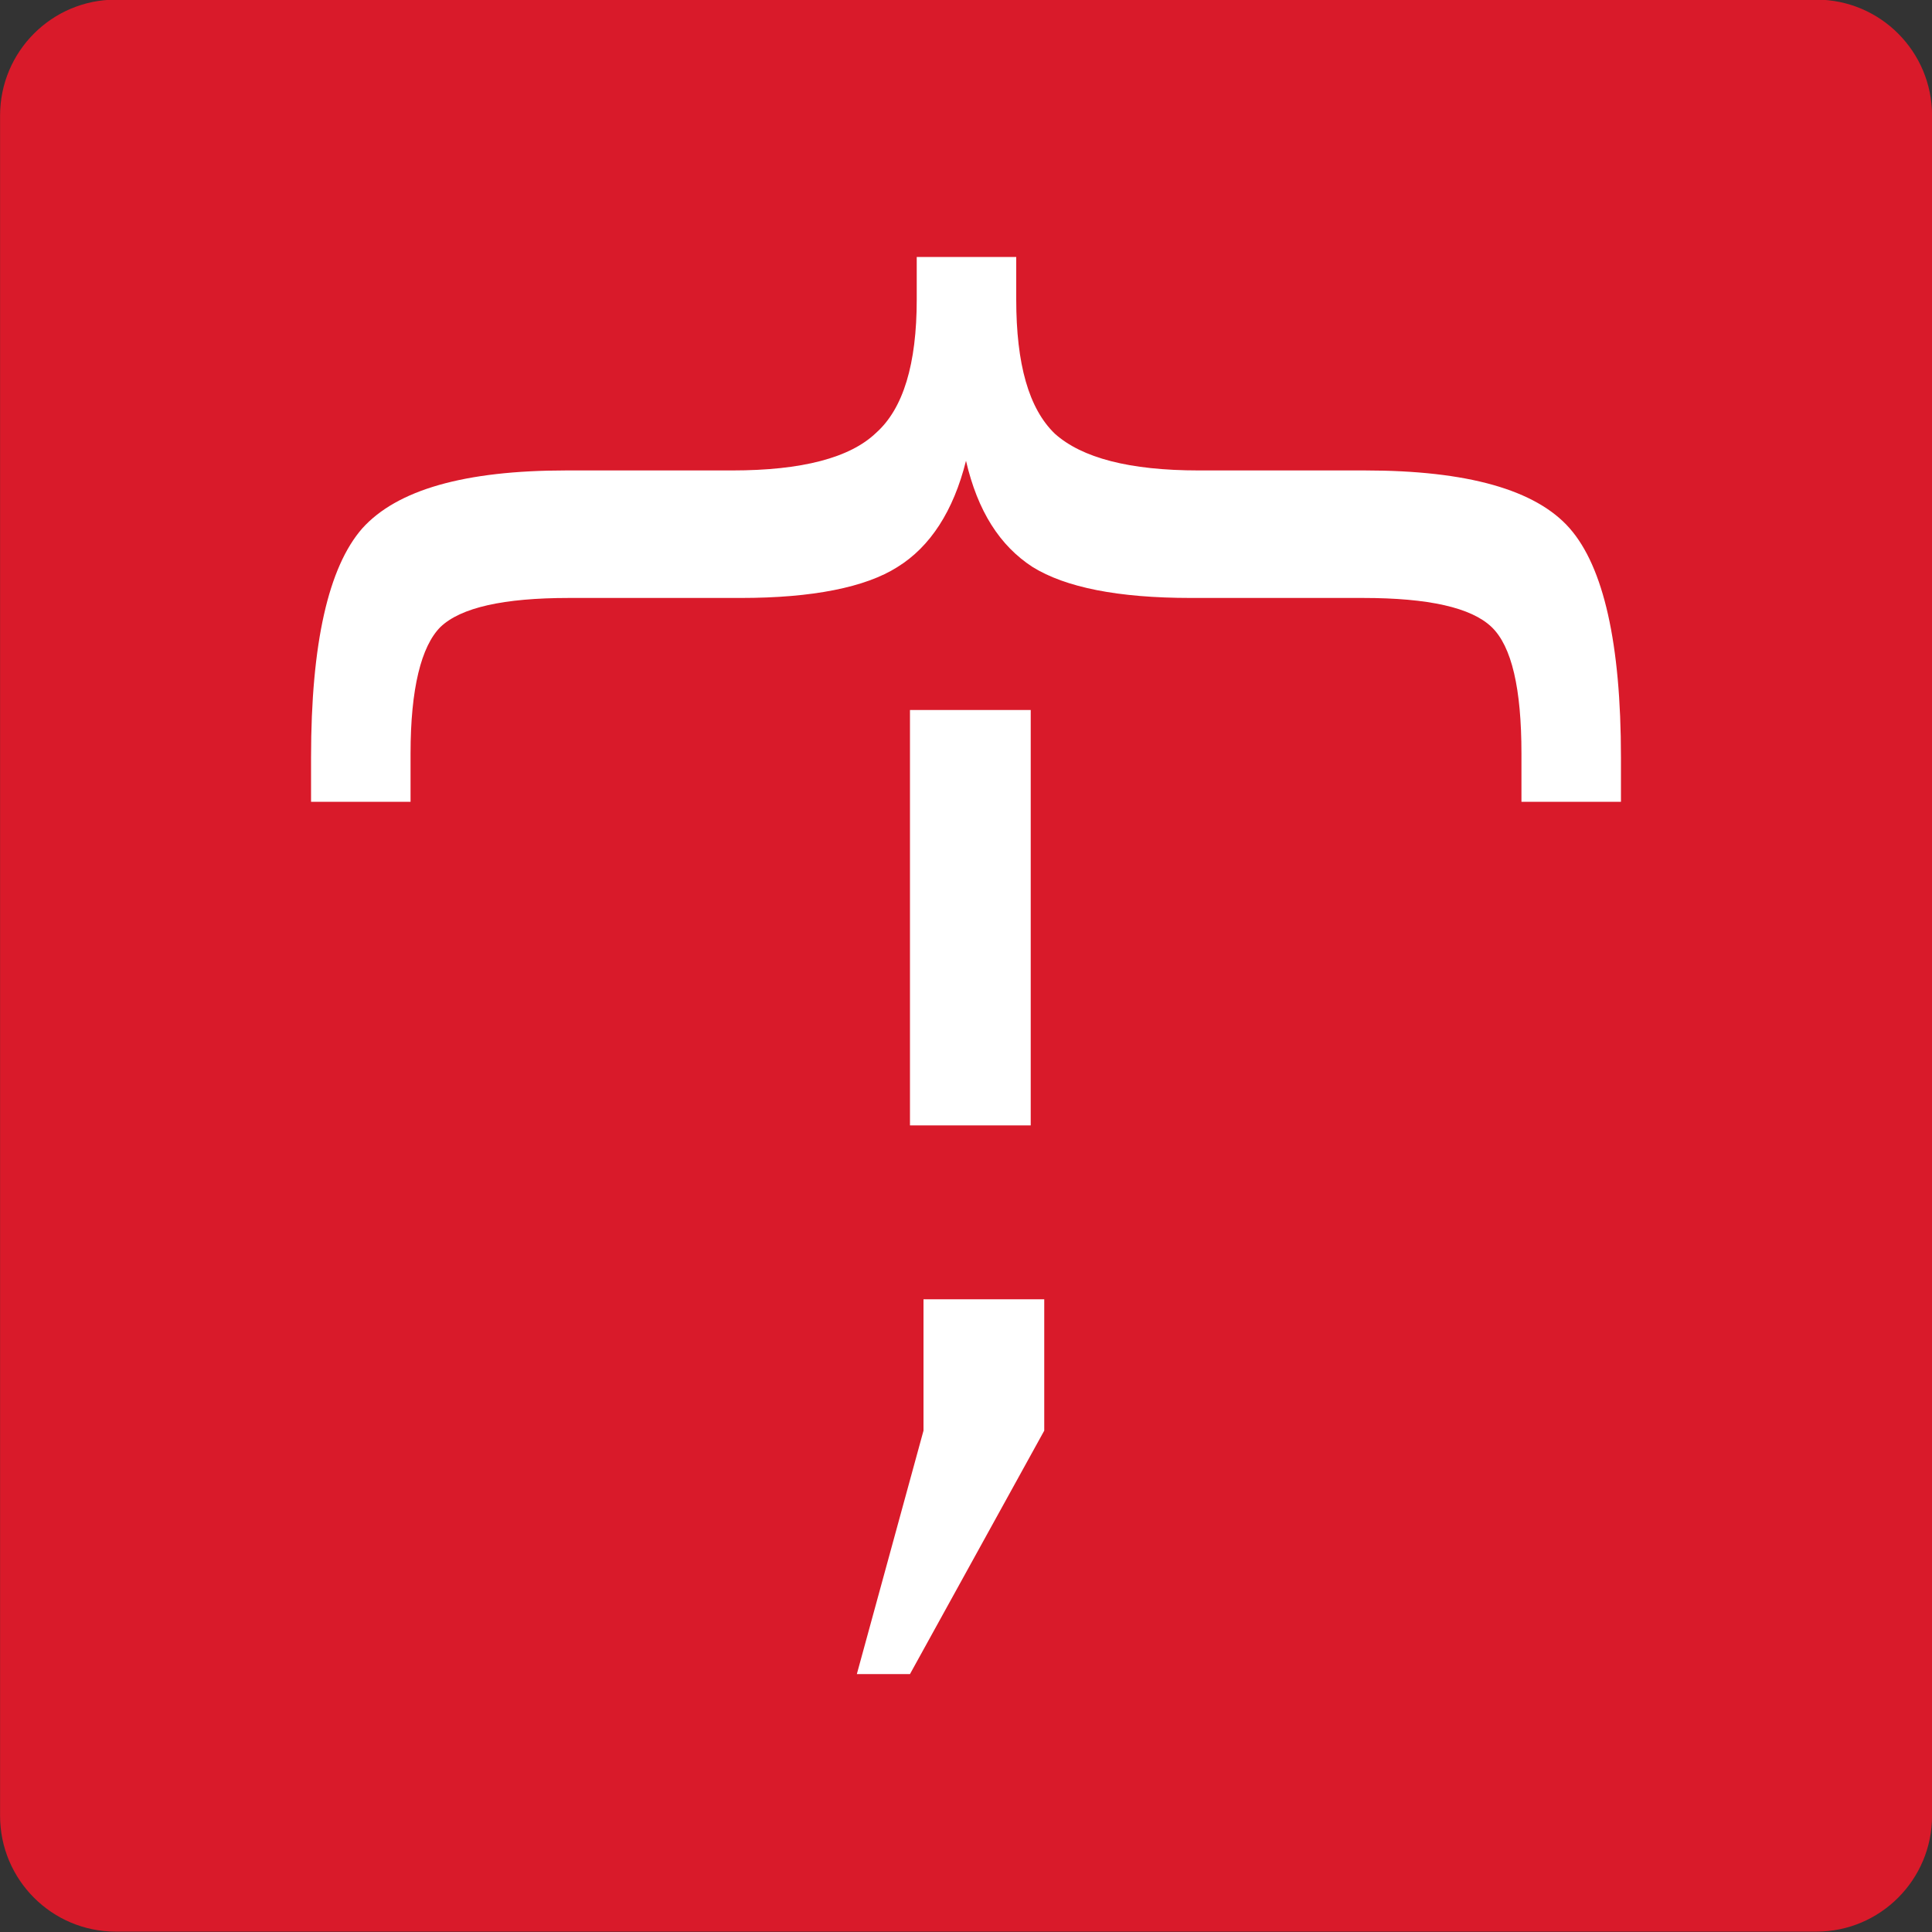 <?xml version="1.0" encoding="utf-8"?>
<!-- Generator: Adobe Illustrator 15.1.0, SVG Export Plug-In . SVG Version: 6.00 Build 0)  -->
<!DOCTYPE svg PUBLIC "-//W3C//DTD SVG 1.1//EN" "http://www.w3.org/Graphics/SVG/1.1/DTD/svg11.dtd">
<svg version="1.1" id="Layer_x5F_1" xmlns="http://www.w3.org/2000/svg" xmlns:xlink="http://www.w3.org/1999/xlink" x="0px"
	 y="0px" width="2000px" height="2000px" viewBox="0 0 2000 2000" enable-background="new 0 0 2000 2000" xml:space="preserve">
<rect x="0" y="0" width="2000" height="2000" fill="#333333" stroke="none"/>
<g id="Rectangle">
	<path fill="#D91A2A" d="M2000.067,1879.619c0,66.274-53.637,120-119.803,120H119.871c-66.166,0-119.803-53.726-119.803-120v-1760
		c0-66.274,53.637-120,119.803-120h1760.394c66.166,0,119.803,53.725,119.803,120V1879.619z"/>
</g>
<g id="Group_x5F_1">
	<path fill-rule="evenodd" clip-rule="evenodd" fill="#FFFFFF" d="M956,1481l-69,252h55l139-252v-136H956V1481L956,1481z M942,1165
		h125V735H942V1165z"/>
	<g id="Group_x5F_2">
		<path fill-rule="evenodd" clip-rule="evenodd" fill="#FFFFFF" d="M425,780c0-67,11-111,31-131c21-20,65-30,133-30h178
			c74,0,129-11,162-32c34-21,58-58,71-110c12,52,35,88,69,110c34,21,88,32,164,32h178c68,0,112,10,133,30s31,64,31,131v50h103v-46
			c0-118-18-197-53-237s-106-60-212-60h-172c-72,0-121-13-149-38c-27-26-40-72-40-139v-44H949v44c0,67-14,113-42,138
			c-27,26-77,39-149,39H586c-105,0-175,20-211,60c-35,40-53,119-53,237v46h103V780L425,780z"/>
	</g>
</g>
</svg>

